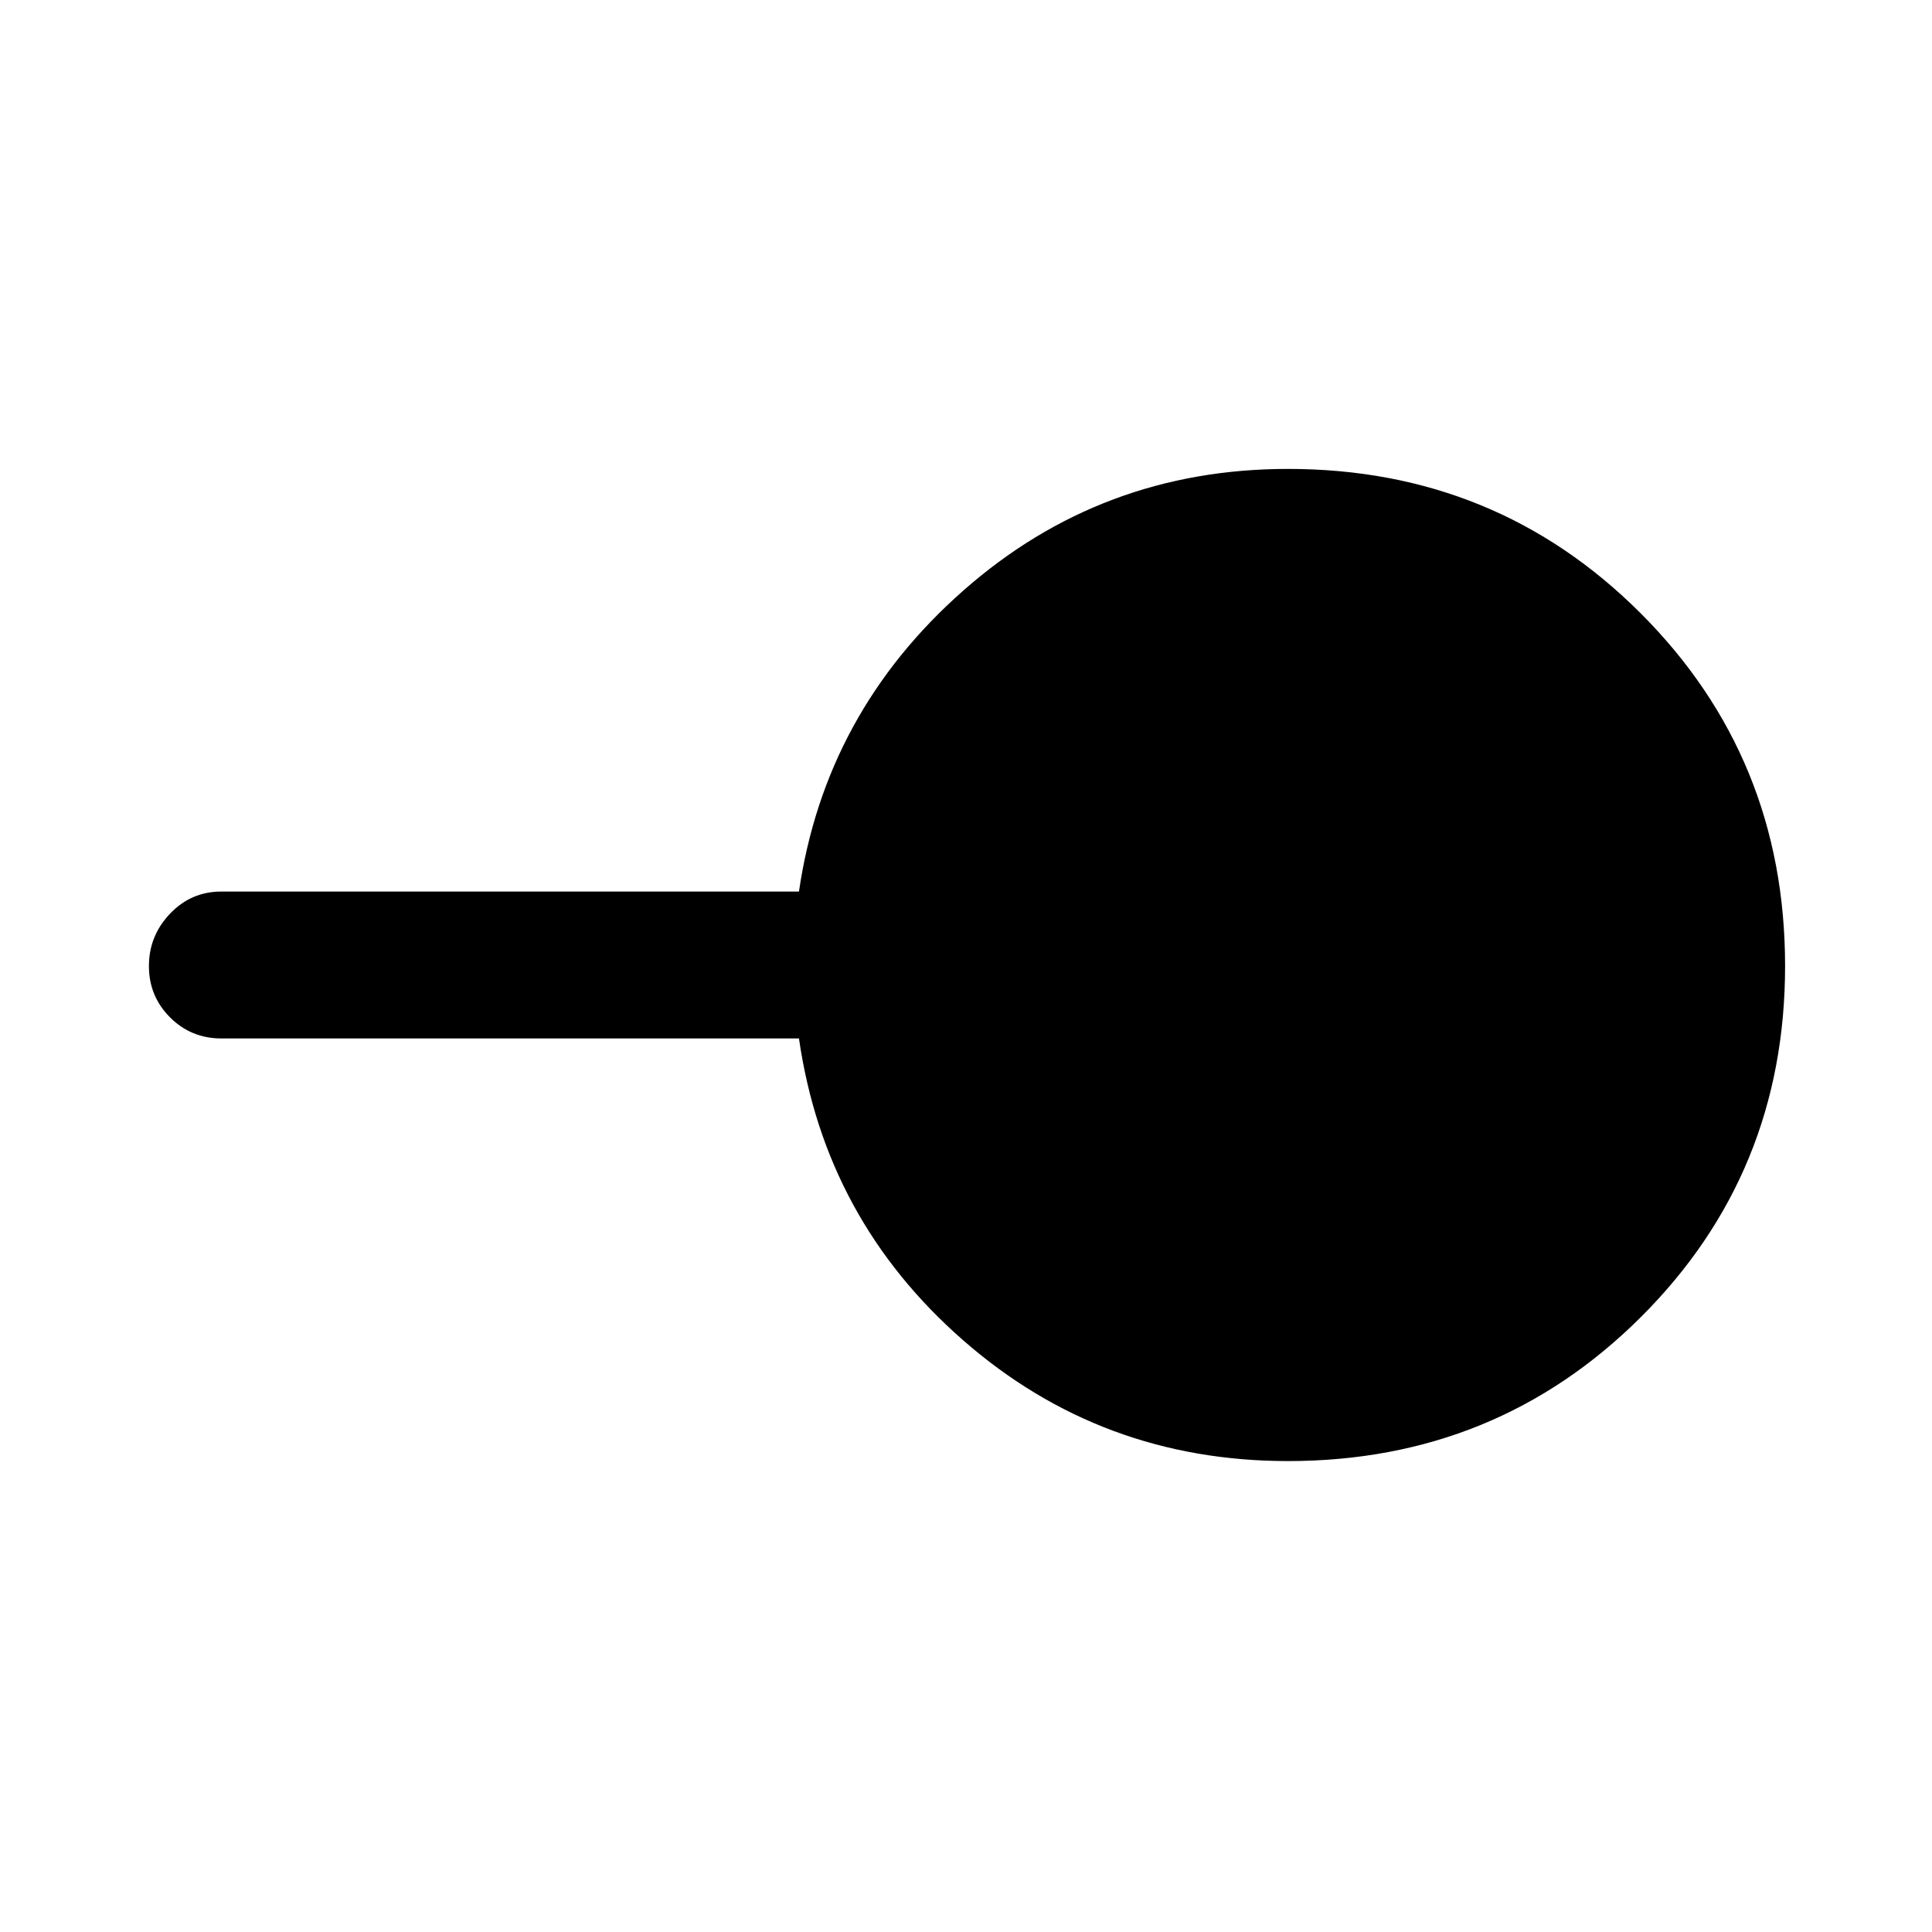 <svg xmlns="http://www.w3.org/2000/svg" height="48" viewBox="0 -960 960 960" width="48"><path d="M640-234q-92.79 0-161.39-60Q410-354 397-444H110q-15.03 0-25.51-10.48Q74-464.96 74-479.98T84.49-506q10.48-11 25.51-11h287q13-89 81.61-149.5Q547.21-727 640-727q103.5 0 175.25 71.75T887-480q0 103.08-71.75 174.54T640-234Z"/></svg>